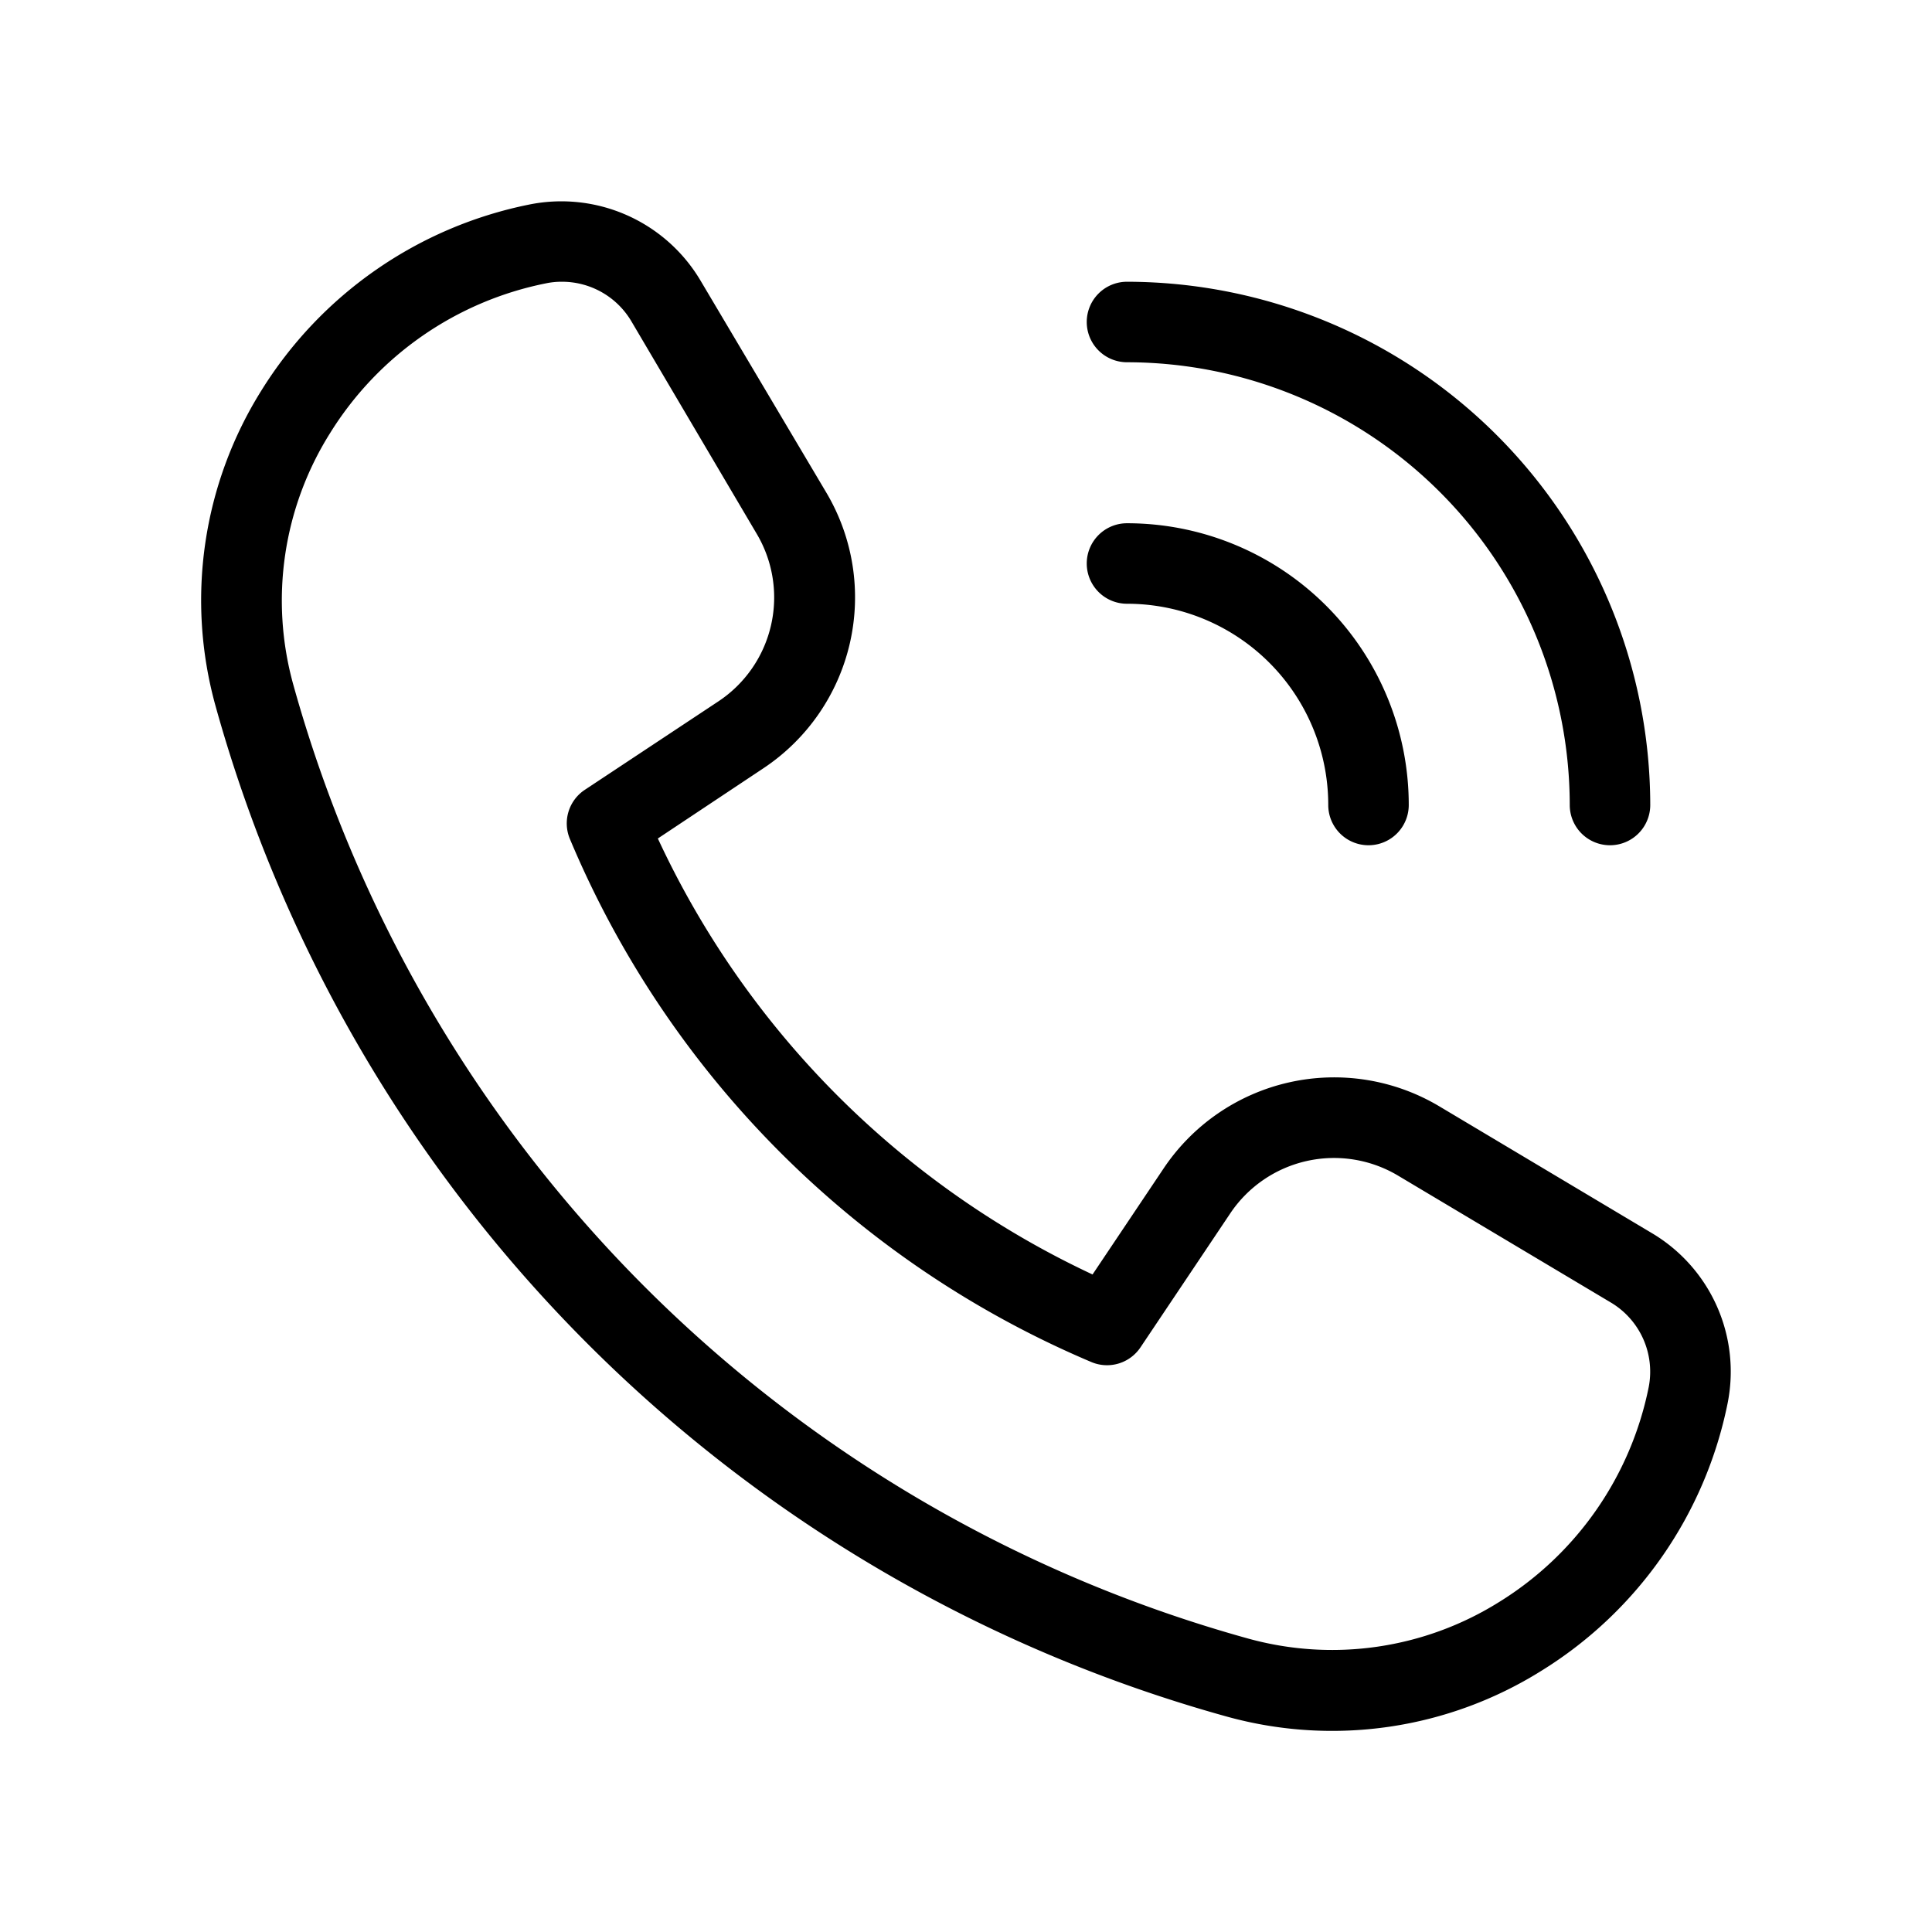 <svg xmlns="http://www.w3.org/2000/svg" width="24" height="24" viewBox="0 0 24 24">
    <path d="M20.523,15.32l-2.642-1.576a2.55,2.55,0,0,0-3.427.772l-.882,1.316a11.172,11.172,0,0,1-5.4-5.416l1.311-.872a2.55,2.55,0,0,0,.783-3.423L8.7,3.482a2.01,2.01,0,0,0-2.131-.94A5.1,5.1,0,0,0,3.244,4.856a4.91,4.91,0,0,0-.567,3.912A18.038,18.038,0,0,0,15.24,21.324a4.9,4.9,0,0,0,3.908-.569,5.09,5.09,0,0,0,2.313-3.323A2,2,0,0,0,20.523,15.32Zm-.043,1.915A4.087,4.087,0,0,1,18.624,19.9a3.911,3.911,0,0,1-3.118.455A17.03,17.03,0,0,1,3.642,8.5,3.907,3.907,0,0,1,4.1,5.381,4.1,4.1,0,0,1,6.781,3.52a.938.938,0,0,1,.2-.02,1,1,0,0,1,.862.491L9.4,6.631a1.549,1.549,0,0,1-.475,2.081l-1.661,1.1a.5.5,0,0,0-.185.609,12.163,12.163,0,0,0,6.481,6.5.5.5,0,0,0,.607-.183l1.115-1.664a1.552,1.552,0,0,1,2.085-.47l2.643,1.576A1,1,0,0,1,20.48,17.235ZM13.5,7a.5.5,0,0,1,.5-.5A3.5,3.5,0,0,1,17.5,10a.5.5,0,0,1-1,0A2.5,2.5,0,0,0,14,7.5.5.5,0,0,1,13.5,7Zm0-3a.5.5,0,0,1,.5-.5A6.508,6.508,0,0,1,20.5,10a.5.5,0,0,1-1,0A5.506,5.506,0,0,0,14,4.5.5.5,0,0,1,13.5,4Z"/>
</svg>